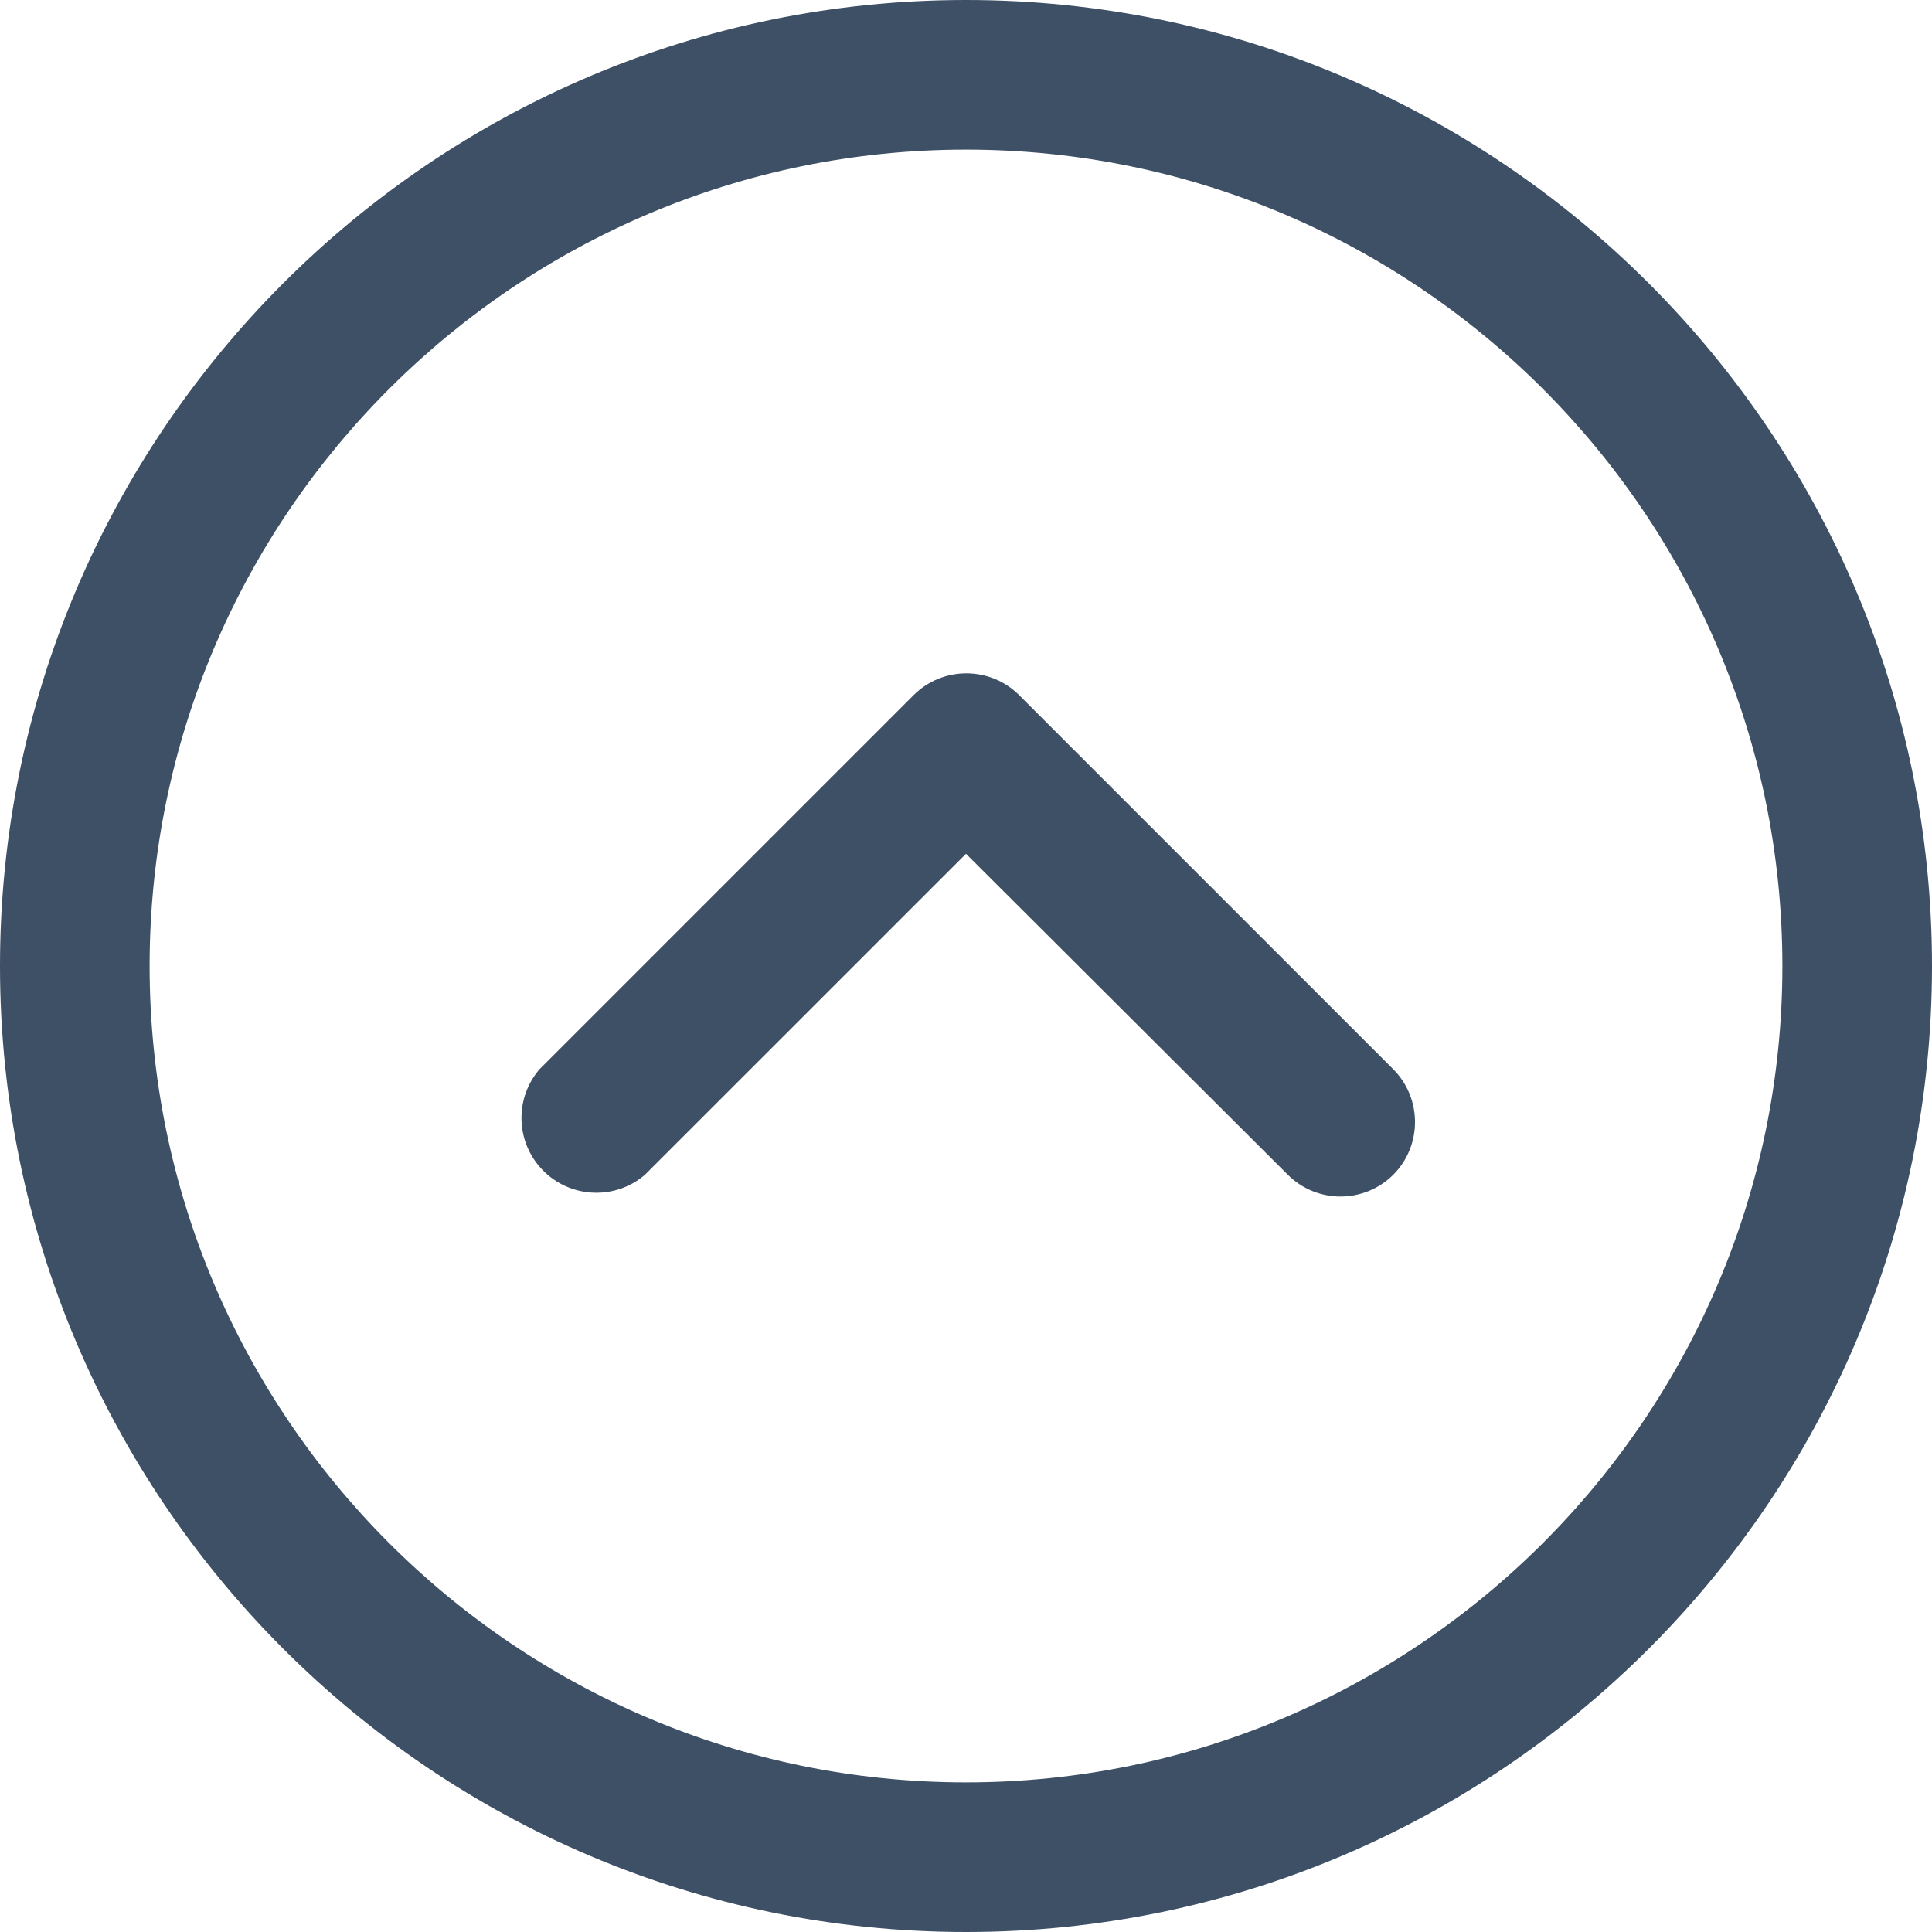 <svg width="25" height="25" viewBox="0 0 25 25" fill="none" xmlns="http://www.w3.org/2000/svg">
<path d="M12.5 0C5.607 0 0 5.607 0 12.5C0 19.393 5.607 25 12.5 25C19.393 25 25 19.392 25 12.5C25 5.608 19.393 0 12.5 0ZM12.5 23.064C6.676 23.064 1.936 18.325 1.936 12.5C1.936 6.675 6.676 1.936 12.5 1.936C18.325 1.936 23.064 6.675 23.064 12.5C23.064 18.325 18.324 23.064 12.5 23.064Z" fill="#3E5066"/>
<path d="M18.029 13.836L13.188 8.995C12.81 8.619 12.2 8.619 11.822 8.995L6.981 13.836C6.67 14.198 6.67 14.734 6.981 15.096C7.329 15.502 7.941 15.549 8.346 15.201L12.5 11.048L16.664 15.201C17.041 15.577 17.651 15.577 18.029 15.201C18.404 14.824 18.404 14.214 18.029 13.836Z" fill="#3E5066"/>
</svg>
